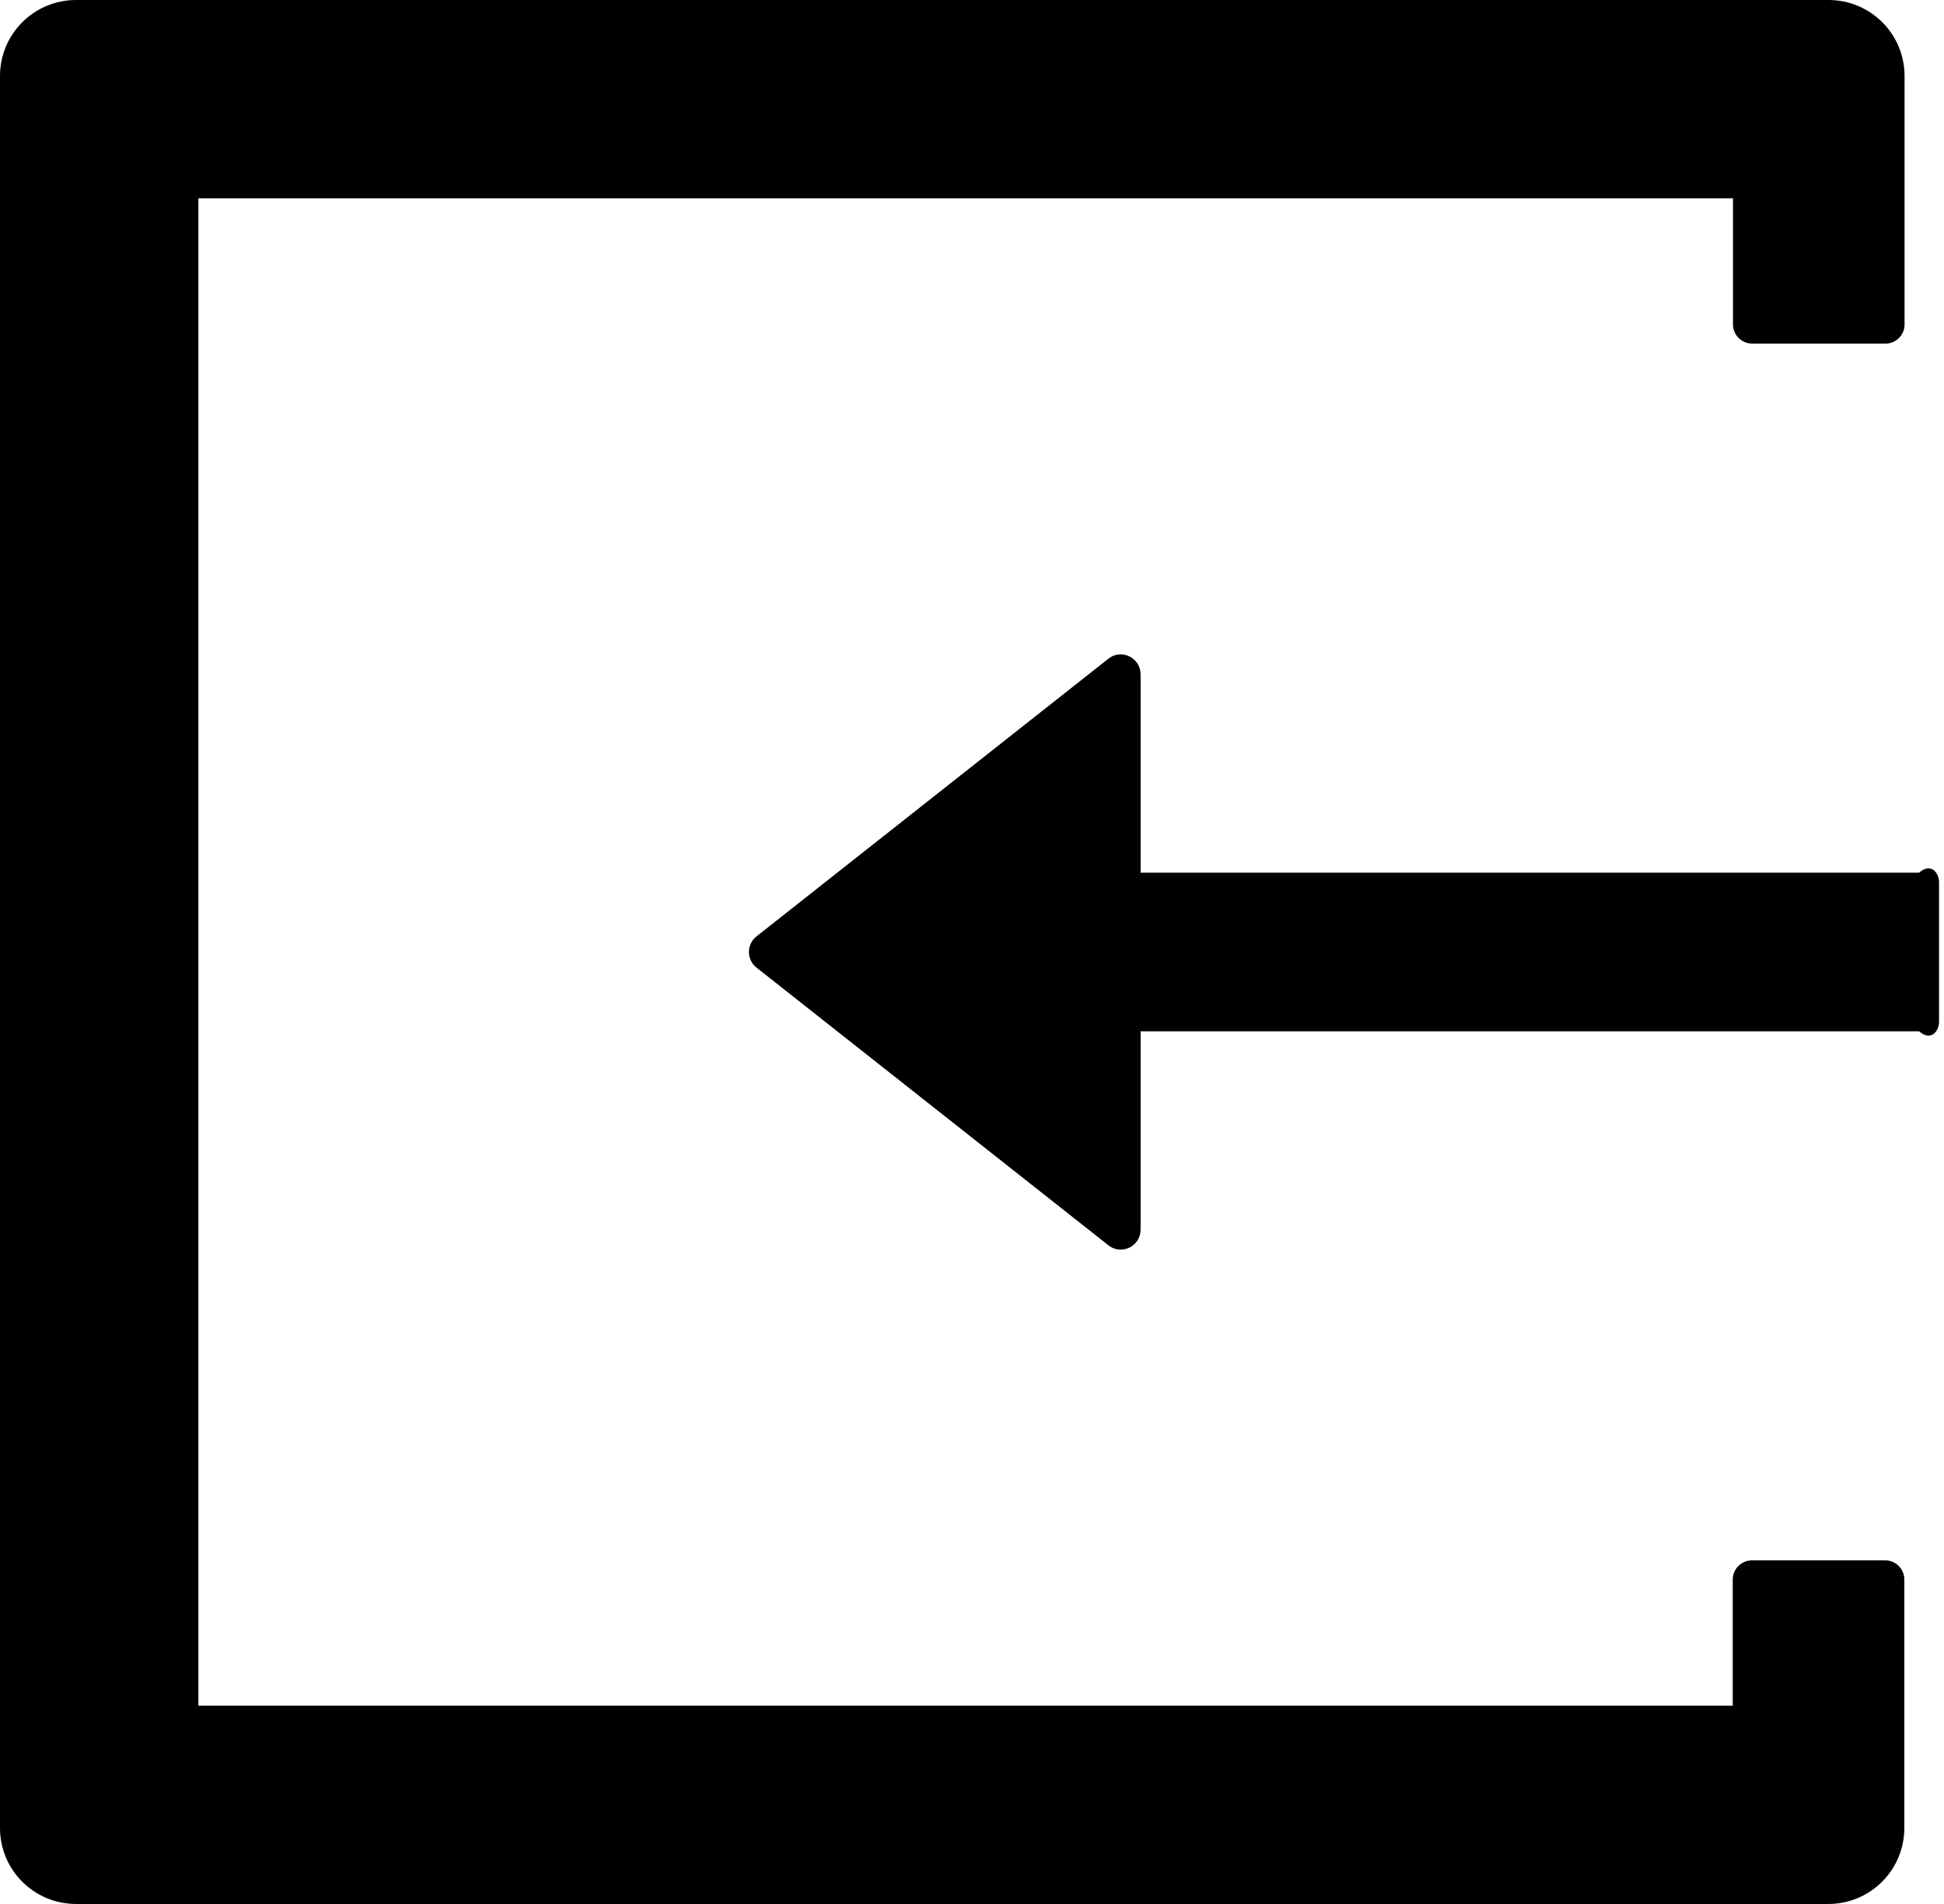 ﻿<?xml version="1.0" encoding="utf-8"?>
<svg version="1.1" xmlns:xlink="http://www.w3.org/1999/xlink" width="49px" height="48px" xmlns="http://www.w3.org/2000/svg">
  <defs>
    <pattern id="BGPattern" patternUnits="userSpaceOnUse" alignment="0 0" imageRepeat="None" />
    <mask fill="white" id="Clip2620">
      <path d="M 48 39.819  C 48 39.55  47.781 39.337  47.519 39.337  L 44.156 39.337  C 43.894 39.337  43.675 39.556  43.675 39.819  L 43.675 43  L 5 43  L 5 5  L 43.681 5  L 43.681 8.181  C 43.681 8.444  43.9 8.662  44.163 8.662  L 47.525 8.662  C 47.788 8.662  48.006 8.45  48.006 8.181  L 48.006 1.919  C 48.006 0.856  47.15 0  46.087 0  L 1.919 0  C 0.856 0  0 0.856  0 1.919  L 0 46.081  C 0 47.144  0.856 48  1.919 48  L 46.081 48  C 47.144 48  48 47.144  48 46.081  L 48 39.819  Z M 48.875 22.25  C 48.875 21.975  48.65 21.75  48.375 22  L 28.75 22  L 28.75 17  C 28.75 16.581  28.263 16.344  27.938 16.606  L 19.069 23.606  C 18.948 23.701  18.877 23.846  18.877 24  C 18.877 24.154  18.948 24.299  19.069 24.394  L 27.938 31.394  C 28.269 31.656  28.75 31.419  28.75 31  L 28.75 26  L 48.375 26  C 48.65 26.25  48.875 26.025  48.875 25.75  L 48.875 22.25  Z " fill-rule="evenodd" />
    </mask>
  </defs>
  <g>
    <path d="M 48 39.819  C 48 39.55  47.781 39.337  47.519 39.337  L 44.156 39.337  C 43.894 39.337  43.675 39.556  43.675 39.819  L 43.675 43  L 5 43  L 5 5  L 43.681 5  L 43.681 8.181  C 43.681 8.444  43.9 8.662  44.163 8.662  L 47.525 8.662  C 47.788 8.662  48.006 8.45  48.006 8.181  L 48.006 1.919  C 48.006 0.856  47.15 0  46.087 0  L 1.919 0  C 0.856 0  0 0.856  0 1.919  L 0 46.081  C 0 47.144  0.856 48  1.919 48  L 46.081 48  C 47.144 48  48 47.144  48 46.081  L 48 39.819  Z M 48.875 22.25  C 48.875 21.975  48.65 21.75  48.375 22  L 28.75 22  L 28.75 17  C 28.75 16.581  28.263 16.344  27.938 16.606  L 19.069 23.606  C 18.948 23.701  18.877 23.846  18.877 24  C 18.877 24.154  18.948 24.299  19.069 24.394  L 27.938 31.394  C 28.269 31.656  28.75 31.419  28.75 31  L 28.75 26  L 48.375 26  C 48.65 26.25  48.875 26.025  48.875 25.75  L 48.875 22.25  Z " fill-rule="nonzero" fill="rgba(0, 0, 0, 1)" stroke="none" class="fill" />
    <path d="M 48 39.819  C 48 39.55  47.781 39.337  47.519 39.337  L 44.156 39.337  C 43.894 39.337  43.675 39.556  43.675 39.819  L 43.675 43  L 5 43  L 5 5  L 43.681 5  L 43.681 8.181  C 43.681 8.444  43.9 8.662  44.163 8.662  L 47.525 8.662  C 47.788 8.662  48.006 8.45  48.006 8.181  L 48.006 1.919  C 48.006 0.856  47.15 0  46.087 0  L 1.919 0  C 0.856 0  0 0.856  0 1.919  L 0 46.081  C 0 47.144  0.856 48  1.919 48  L 46.081 48  C 47.144 48  48 47.144  48 46.081  L 48 39.819  Z " stroke-width="0" stroke-dasharray="0" stroke="rgba(255, 255, 255, 0)" fill="none" class="stroke" mask="url(#Clip2620)" />
    <path d="M 48.875 22.25  C 48.875 21.975  48.65 21.75  48.375 22  L 28.75 22  L 28.75 17  C 28.75 16.581  28.263 16.344  27.938 16.606  L 19.069 23.606  C 18.948 23.701  18.877 23.846  18.877 24  C 18.877 24.154  18.948 24.299  19.069 24.394  L 27.938 31.394  C 28.269 31.656  28.75 31.419  28.75 31  L 28.75 26  L 48.375 26  C 48.65 26.25  48.875 26.025  48.875 25.75  L 48.875 22.25  Z " stroke-width="0" stroke-dasharray="0" stroke="rgba(255, 255, 255, 0)" fill="none" class="stroke" mask="url(#Clip2620)" />
  </g>
</svg>